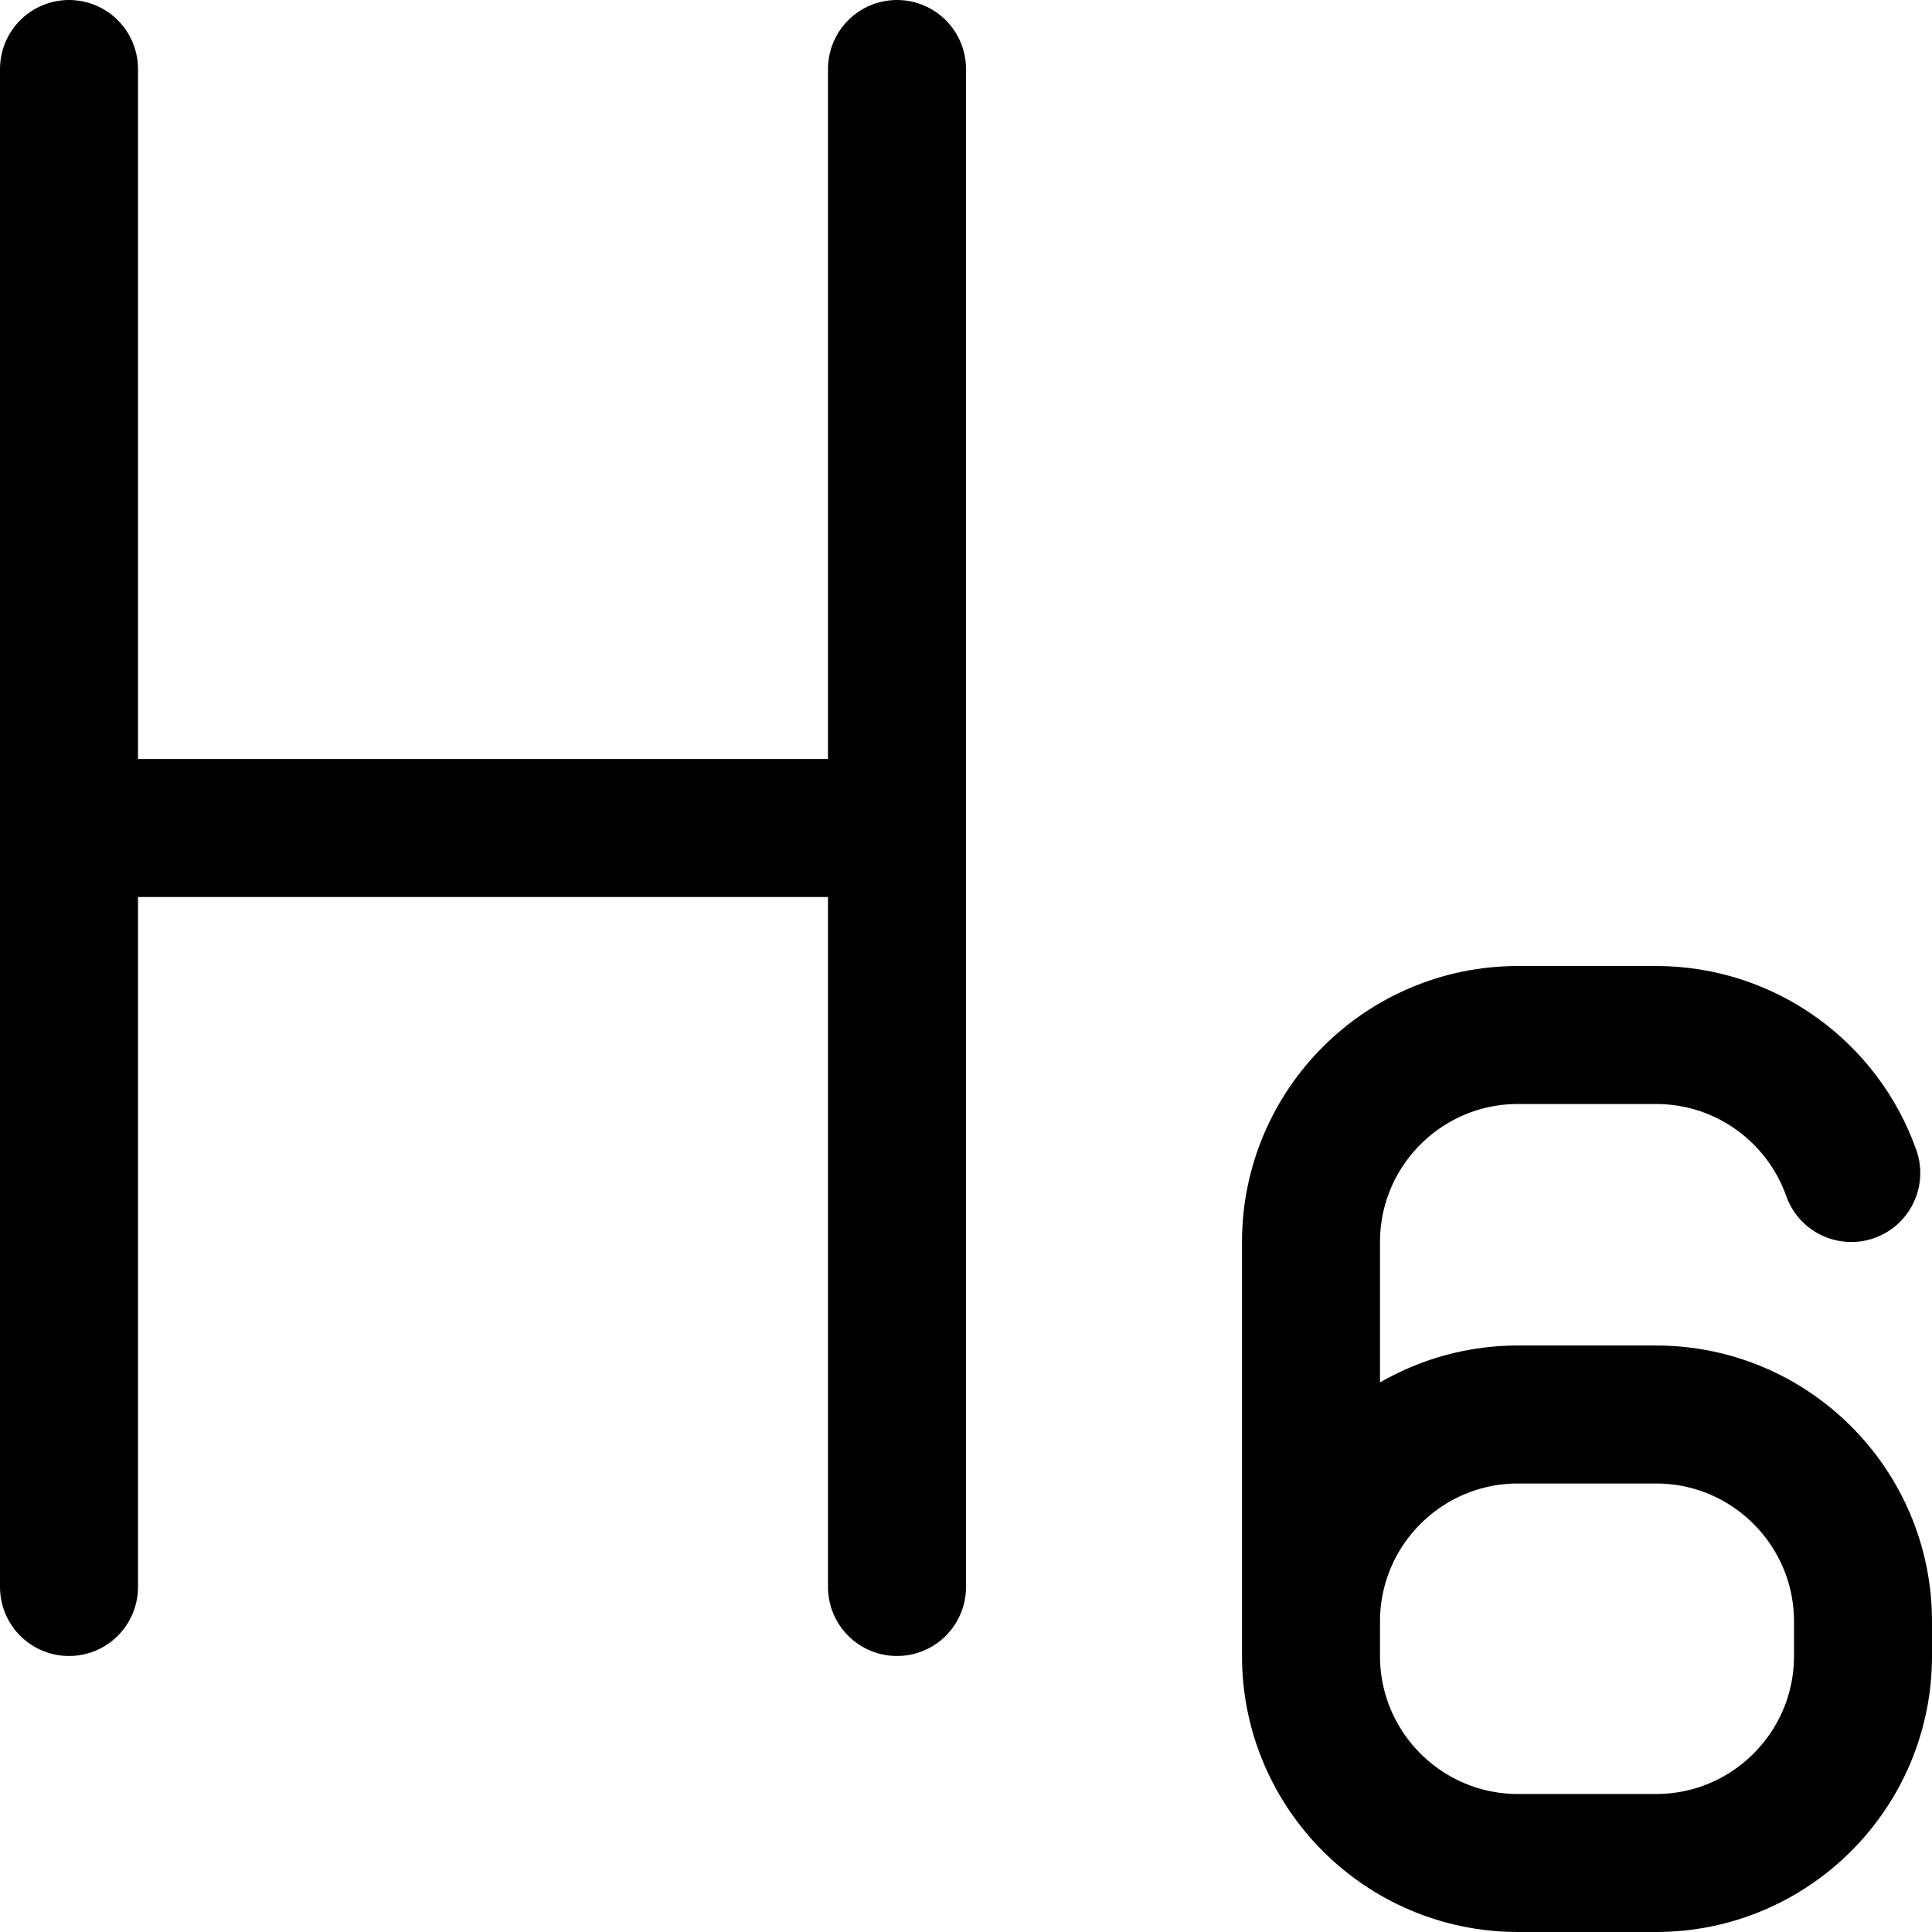<svg xmlns="http://www.w3.org/2000/svg" fill="none" viewBox="0 0 14 14"><g id="heading-6-paragraph-styles-heading"><path id="Vector" stroke="#000000" stroke-linecap="round" stroke-linejoin="round" d="m9.5 12 0 -0.25c0 -0.828 0.672 -1.5 1.5 -1.5l1 0c0.828 0 1.5 0.672 1.5 1.5V12c0 0.828 -0.672 1.5 -1.5 1.5l-1 0c-0.828 0 -1.5 -0.672 -1.5 -1.5Zm0 0L9.5 9c0 -0.828 0.672 -1.5 1.5 -1.5h1c0.653 0 1.209 0.417 1.415 1" stroke-width="1"></path><path id="Vector 4297" stroke="#000000" stroke-linecap="round" stroke-linejoin="round" d="M0.5 0.5v11" stroke-width="1"></path><path id="Vector 4298" stroke="#000000" stroke-linecap="round" stroke-linejoin="round" d="M6.5 0.5v11" stroke-width="1"></path><path id="Vector 4299" stroke="#000000" stroke-linecap="round" stroke-linejoin="round" d="M0.5 6h6" stroke-width="1"></path></g></svg>